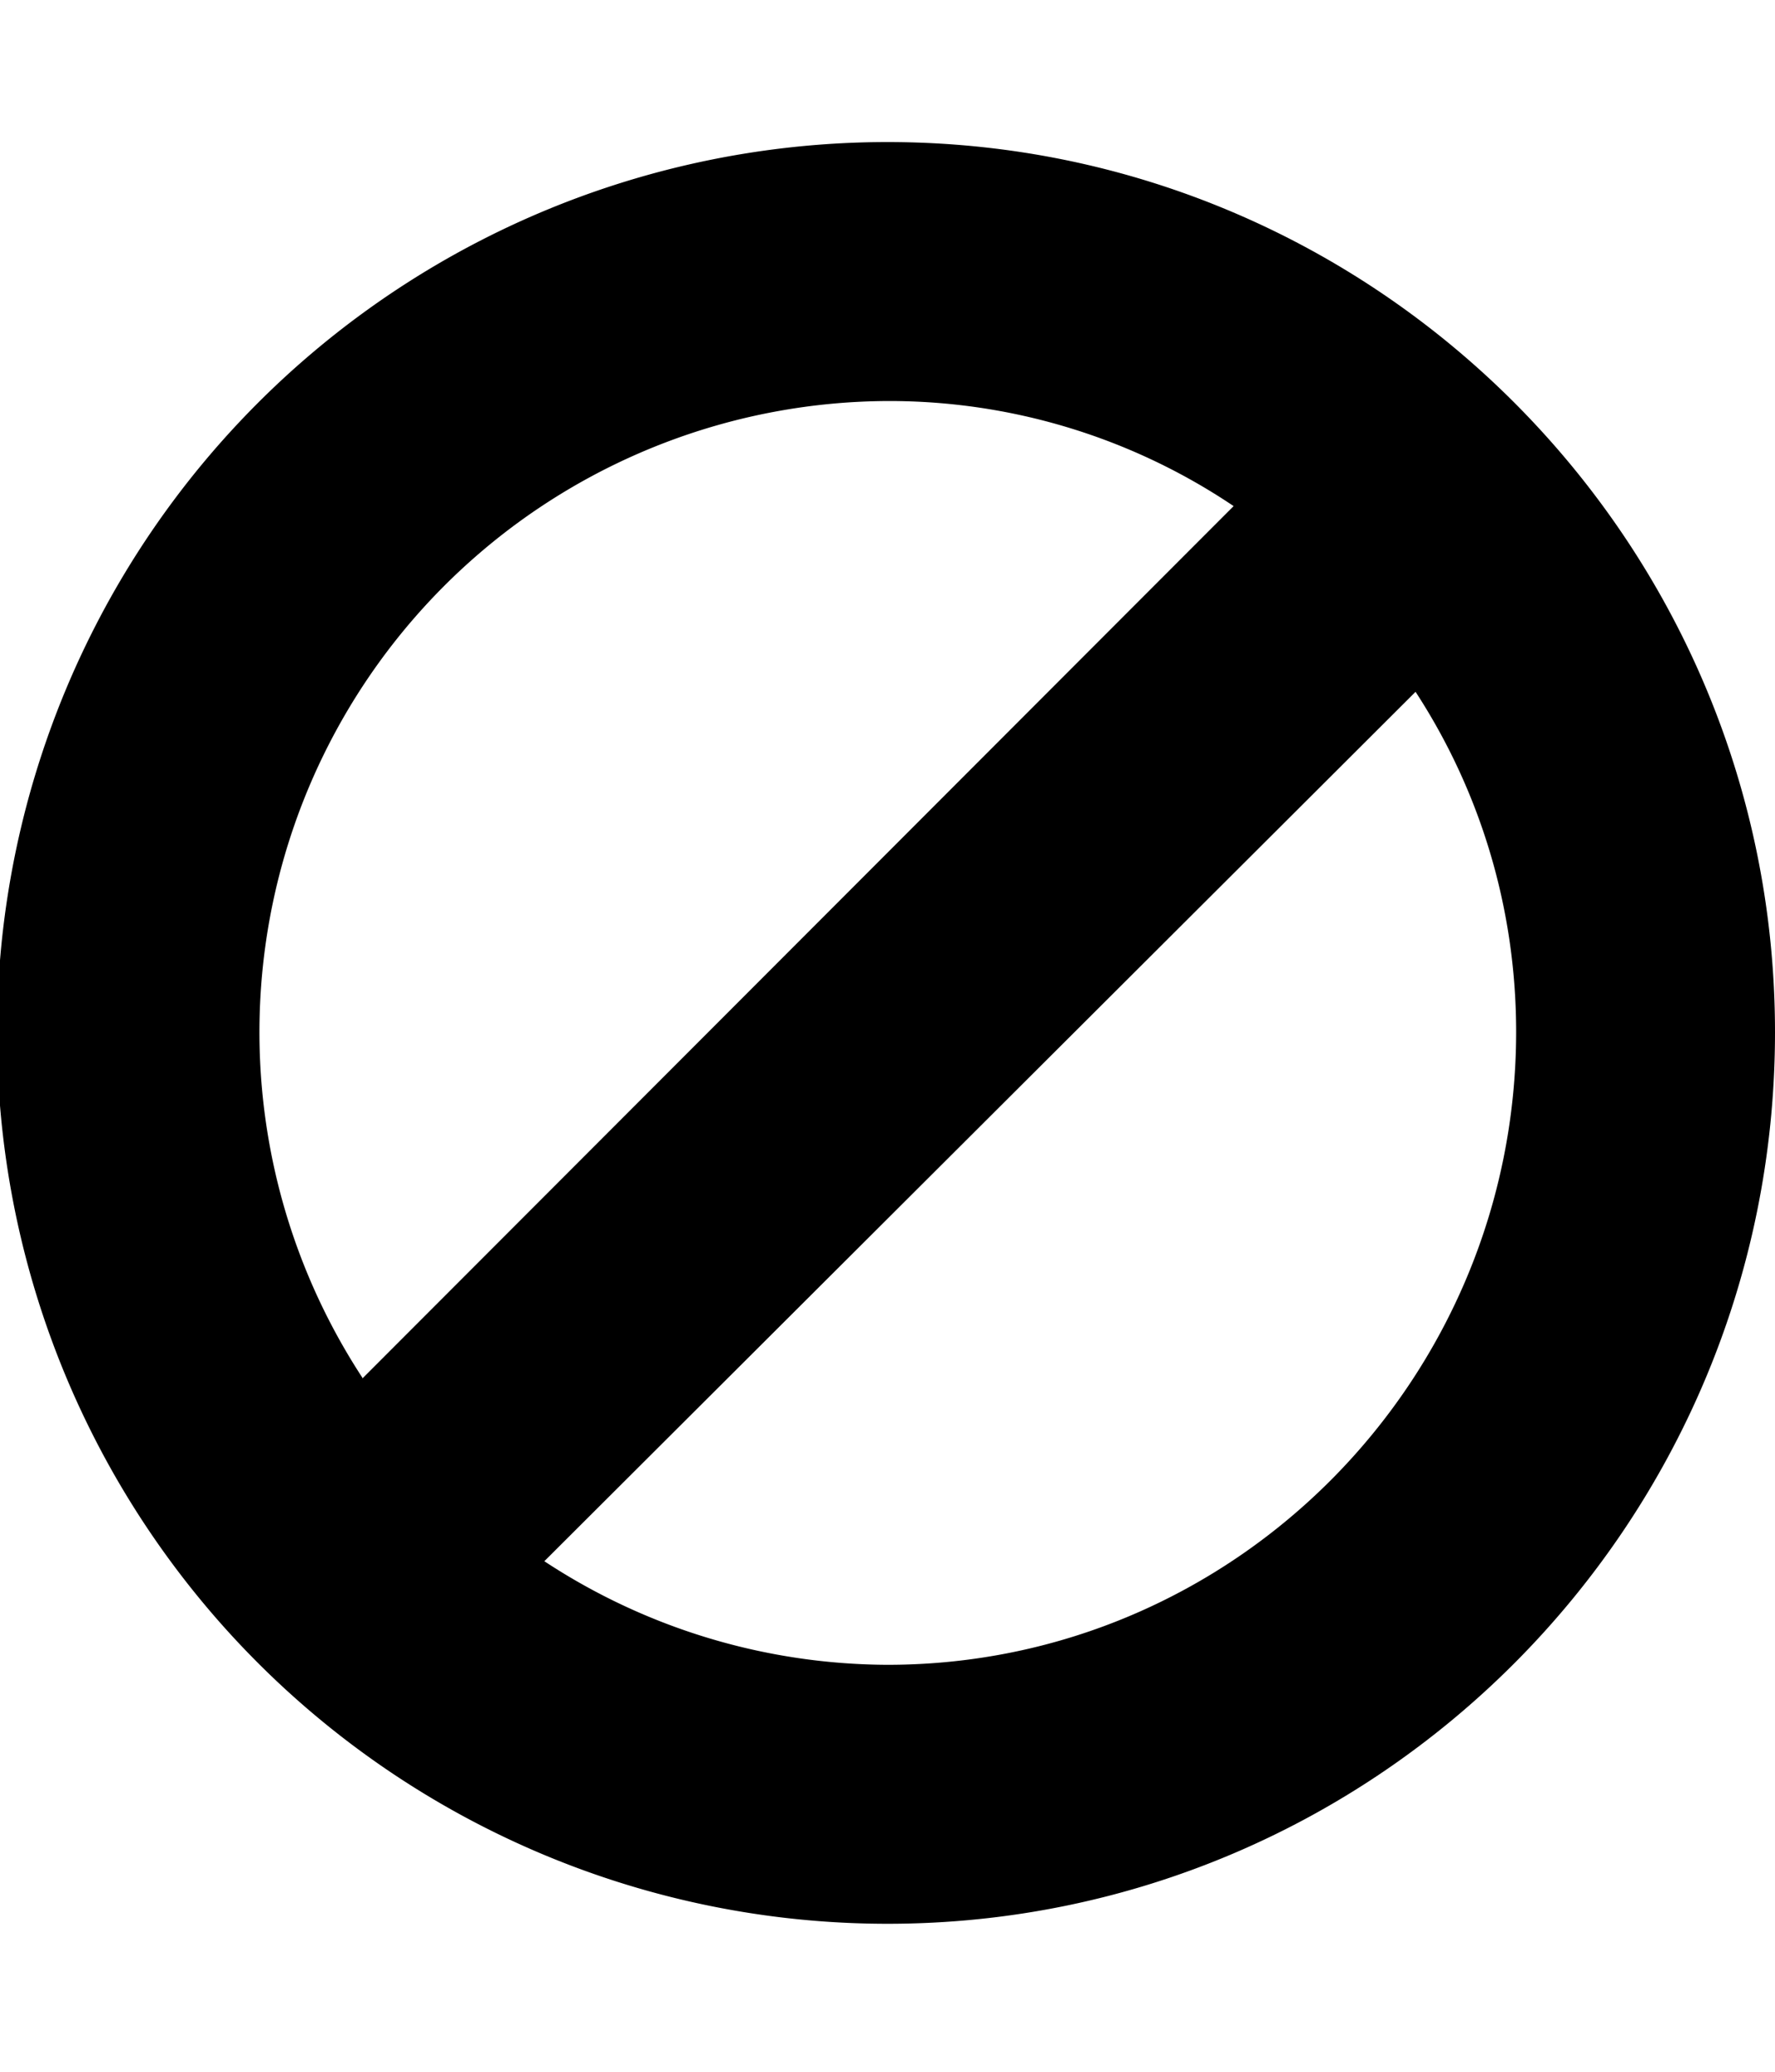 <svg xmlns="http://www.w3.org/2000/svg" viewBox="0 0 24 28" id="icon"><path d="M20.5 13.95c0-1.7-.5-3.28-1.36-4.6L7.36 21.1A8.49 8.49 0 0 0 12 22.5c4.69 0 8.5-3.84 8.5-8.56zM4.9 18.63 16.68 6.84A8.34 8.34 0 0 0 12 5.42a8.53 8.53 0 0 0-7.1 13.2zM24 13.95C24 20.61 18.62 26 12 26a12.03 12.03 0 0 1 0-24.08c6.62 0 12 5.4 12 12.03z"/></svg>